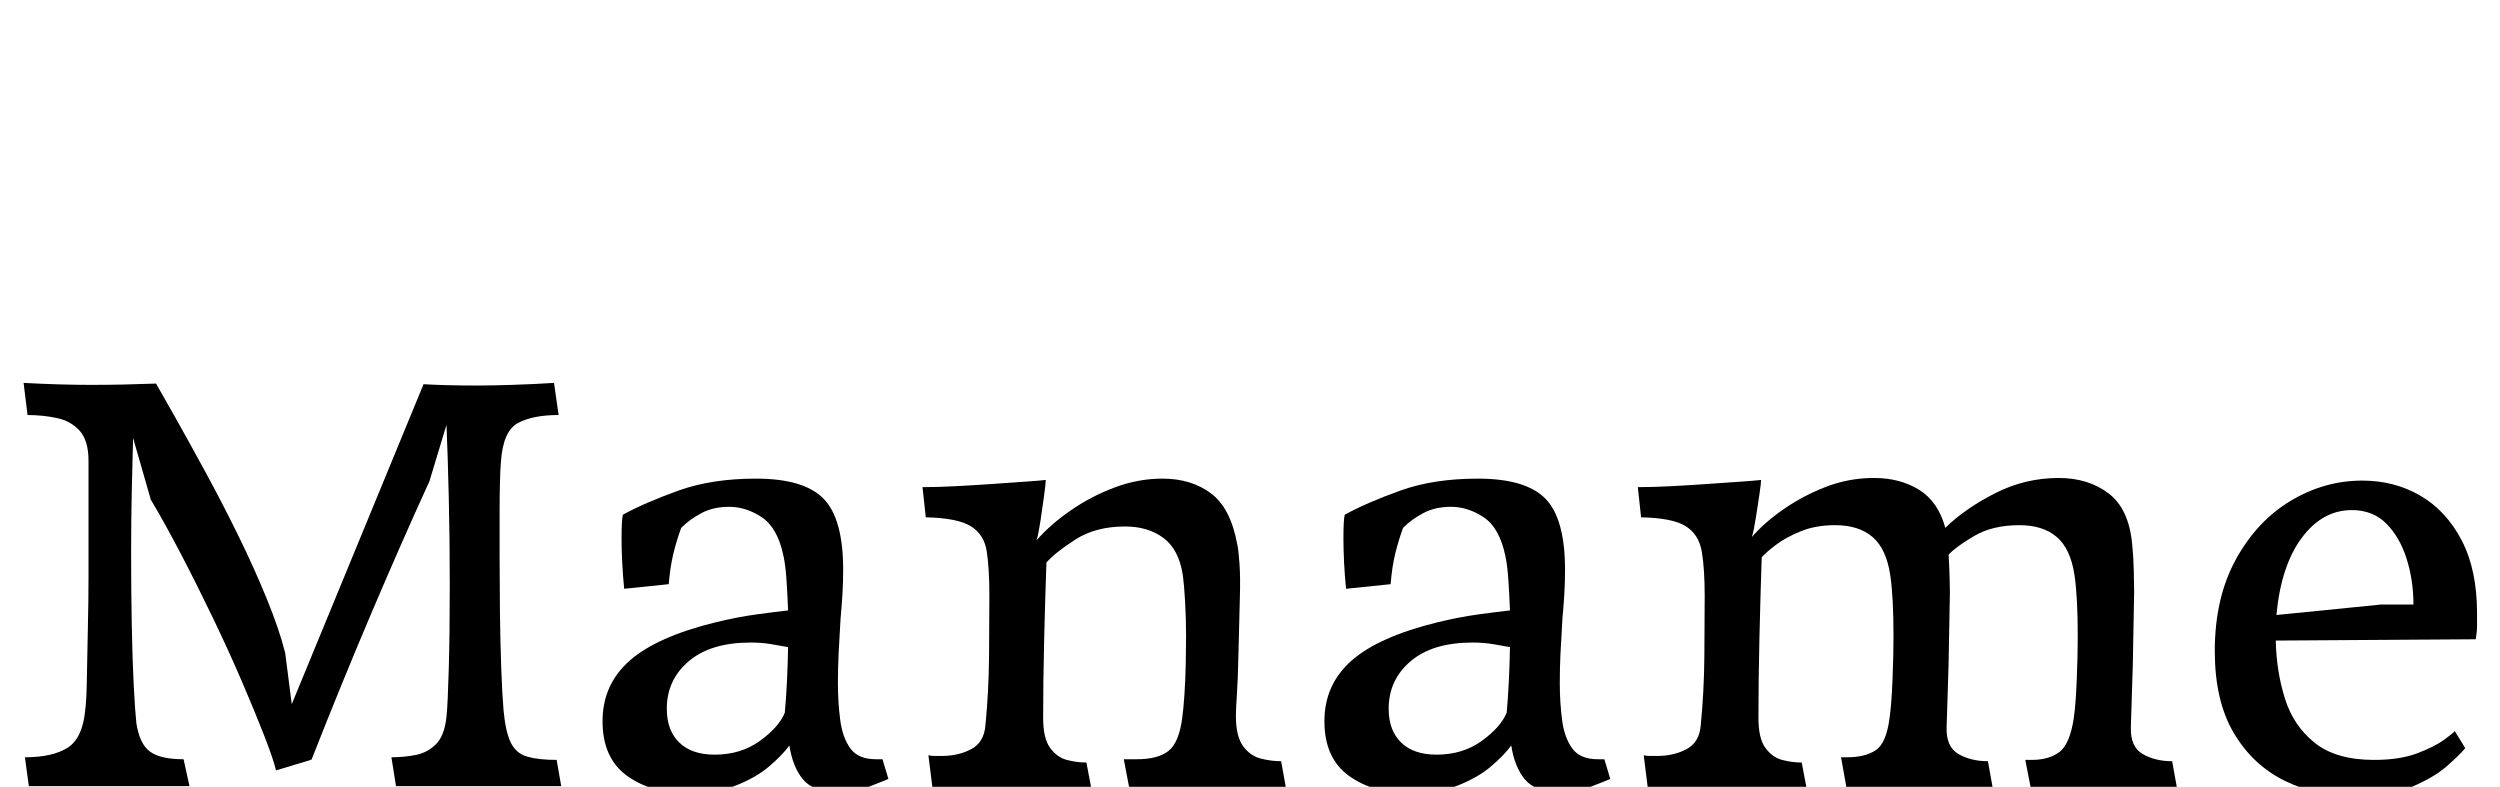 <svg width="61.008" height="19.2" viewBox="0 0 61.008 19.2" xmlns="http://www.w3.org/2000/svg"><path transform="translate(0 19.2) scale(.016 -.016)" d="m44 1-6 44q42 0 65 14.5t27 57.5q2 15 2.5 49t1.5 75.5 1 80.5 0 64v111q0 31-13.5 46t-35 19.5-44.5 4.5l-6 49q57-3 103-3 24 0 48.5 0.5t50.5 1.5q11-19 31.5-55.5t45.5-82.5 49-95 43-95.5 28-82.5l10-78 201 488q17-1 37-1.5t44-0.5q23 0 54.5 1t63.5 3l7-49q-40 0-62.5-12.5t-25.5-59.5q-1-11-1.5-31.5t-0.5-43.5 0-42 0-27q0-37 0.5-83t2-87 3.5-64q3-33 11-49.5t25-21.5 45-5l7-40h-252l-7 44q19 0 37 3.5t31 16.5 16 42q2 19 3.5 73.5t1.5 127.5q0 69-1.5 132.5t-3.5 111.5l-26-86q-43-94-88.5-201t-91.5-224l-1 1v-1l-53-16q-4 17-18 53t-34 82.5-44 96.5-48.5 97-46.5 84l-27 94q-1-37-2-81t-1-93q0-59 1-112t3-92 4-57q5-32 21-43.5t51-11.5l9-41z"/><path transform="translate(14.208 19.2) scale(.016 -.016)" d="m162-10q-57 0-94 27t-37 83 41.5 92.5 131.5 58.5q33 8 62.5 12t47.5 6q-1 26-2.5 47.5t-4.5 35.5q-9 43-33 59t-50 16q-24 0-42-9.5t-31-22.5q-7-19-12-39.5t-7-46.5l-68-7q-2 20-3 40t-1 36q0 15 0.5 24t1.5 13q35 19 85.5 37t117.5 18q73 0 103-30.5t30-108.5q0-18-1-35.5t-3-39.5q-2-33-3-54t-1-44q0-29 3.5-56t15.5-43.5 39-16.5h10l9-30q-9-4-30-12t-47-8q-37 0-53 19t-21 52q-11-15-31-32t-50.5-29-72.5-12zm-33 129q0-33 19-51.5t54-18.5q40 0 69 21t38 43q4 44 5 100-11 2-25.5 4.5t-31.5 2.5q-61 0-94.5-28.5t-33.5-72.5z"/><path transform="translate(21.872 19.2) scale(.016 -.016)" d="m55 0-6 48q5-1 10-1t10 0q26 0 45.5 10.5t21.5 36.5q5 51 5.5 105t0.5 92q0 42-4 68t-24.5 38.5-68.5 13.5l-5 46q23 0 51.5 1.5t57 3.5 50 3.5 29.5 2.5q0-5-2.5-23.5t-5.5-38.5-6-30q21 24 52 45.5t67 35 73 13.5q44 0 74-22.5t40-77.5q2-8 3.5-30t0.5-53l-2-80q-1-46-2.5-67t-1.5-32q0-31 11-46t27-19 31-4l7-39h-239l-8 42h20q32 0 48 12.5t21 49.5q2 14 3.5 36.5t2 46.5 0.5 42q0 28-1.5 54t-3.5 40q-6 39-29.5 56.5t-58.5 17.5q-45 0-76-20t-44-35q-2-57-3.5-119.5t-1.5-117.5q0-31 10.5-45.5t25.5-18.5 30-4l7-37z"/><path transform="translate(31.824 19.2) scale(.016 -.016)" d="m162-10q-57 0-94 27t-37 83 41.5 92.5 131.5 58.5q33 8 62.5 12t47.5 6q-1 26-2.5 47.5t-4.5 35.5q-9 43-33 59t-50 16q-24 0-42-9.5t-31-22.5q-7-19-12-39.5t-7-46.5l-68-7q-2 20-3 40t-1 36q0 15 0.5 24t1.5 13q35 19 85.5 37t117.5 18q73 0 103-30.5t30-108.5q0-18-1-35.5t-3-39.5q-2-33-3-54t-1-44q0-29 3.5-56t15.5-43.5 39-16.5h10l9-30q-9-4-30-12t-47-8q-37 0-53 19t-21 52q-11-15-31-32t-50.5-29-72.5-12zm-33 129q0-33 19-51.5t54-18.5q40 0 69 21t38 43q4 44 5 100-11 2-25.5 4.5t-31.5 2.5q-61 0-94.5-28.5t-33.5-72.5z"/><path transform="translate(39.488 19.2) scale(.016 -.016)" d="m45 0-6 48q5-1 10-1t10 0q26 0 45.5 10.5t21.5 36.5q5 51 5.5 105t0.5 92q0 42-4.5 68t-24.5 38.5-68 13.5l-5 46q23 0 51.5 1.5t57 3.5 50 3.5 29.5 2.5q0-5-2.5-22t-5.5-36-6-29q19 22 48.5 42.5t64.5 34 73 13.5q40 0 69-18t40-58q31 30 76.5 53t96.5 23q45 0 76-23.5t36-77.5q2-19 2.5-41.5t0.5-31.5l-2-110-3-96q-1-30 18-41t45-11l7-39h-223l-8 41h10q26 0 42 12t22 52q3 21 4.5 58.5t1.5 65.5q0 61-5 94-6 40-27 58t-57 18q-41 0-69-16.5t-39-28.5q1-16 1.5-32.5t0.5-24.5l-2-110-3-96q-1-30 18-41t45-11l7-39h-223l-8 45h10q26 0 42.5 10.5t21.5 49.5q3 21 4.5 58.5t1.5 65.5q0 61-5 94-6 40-27 58t-57 18q-30 0-53-9.5t-38-21-21-18.5q-2-59-3.5-123.5t-1.5-121.5q0-31 10.5-45.5t25.5-18.5 30-4l7-37z"/><path transform="translate(53.44 19.2) scale(.016 -.016)" d="m252-15q-58 0-107 24t-78 73-29 125q0 81 32 139.5t83.5 89.5 109.5 31q49 0 88.5-23t63-68 23.5-111q0-10 0-19.5t-2-20.5l-305-2q1-47 14-88.5t45.5-67.5 90.5-26q39 0 65.5 10t41 20.5 16.5 13.5l16-26q-8-10-28-27.5t-54.5-32-85.5-14.5zm-5 437q-45 0-76.5-42.5t-38.5-117.5l160 16h49q0 37-10.5 70t-31 53.5-52.5 20.5z"/></svg>